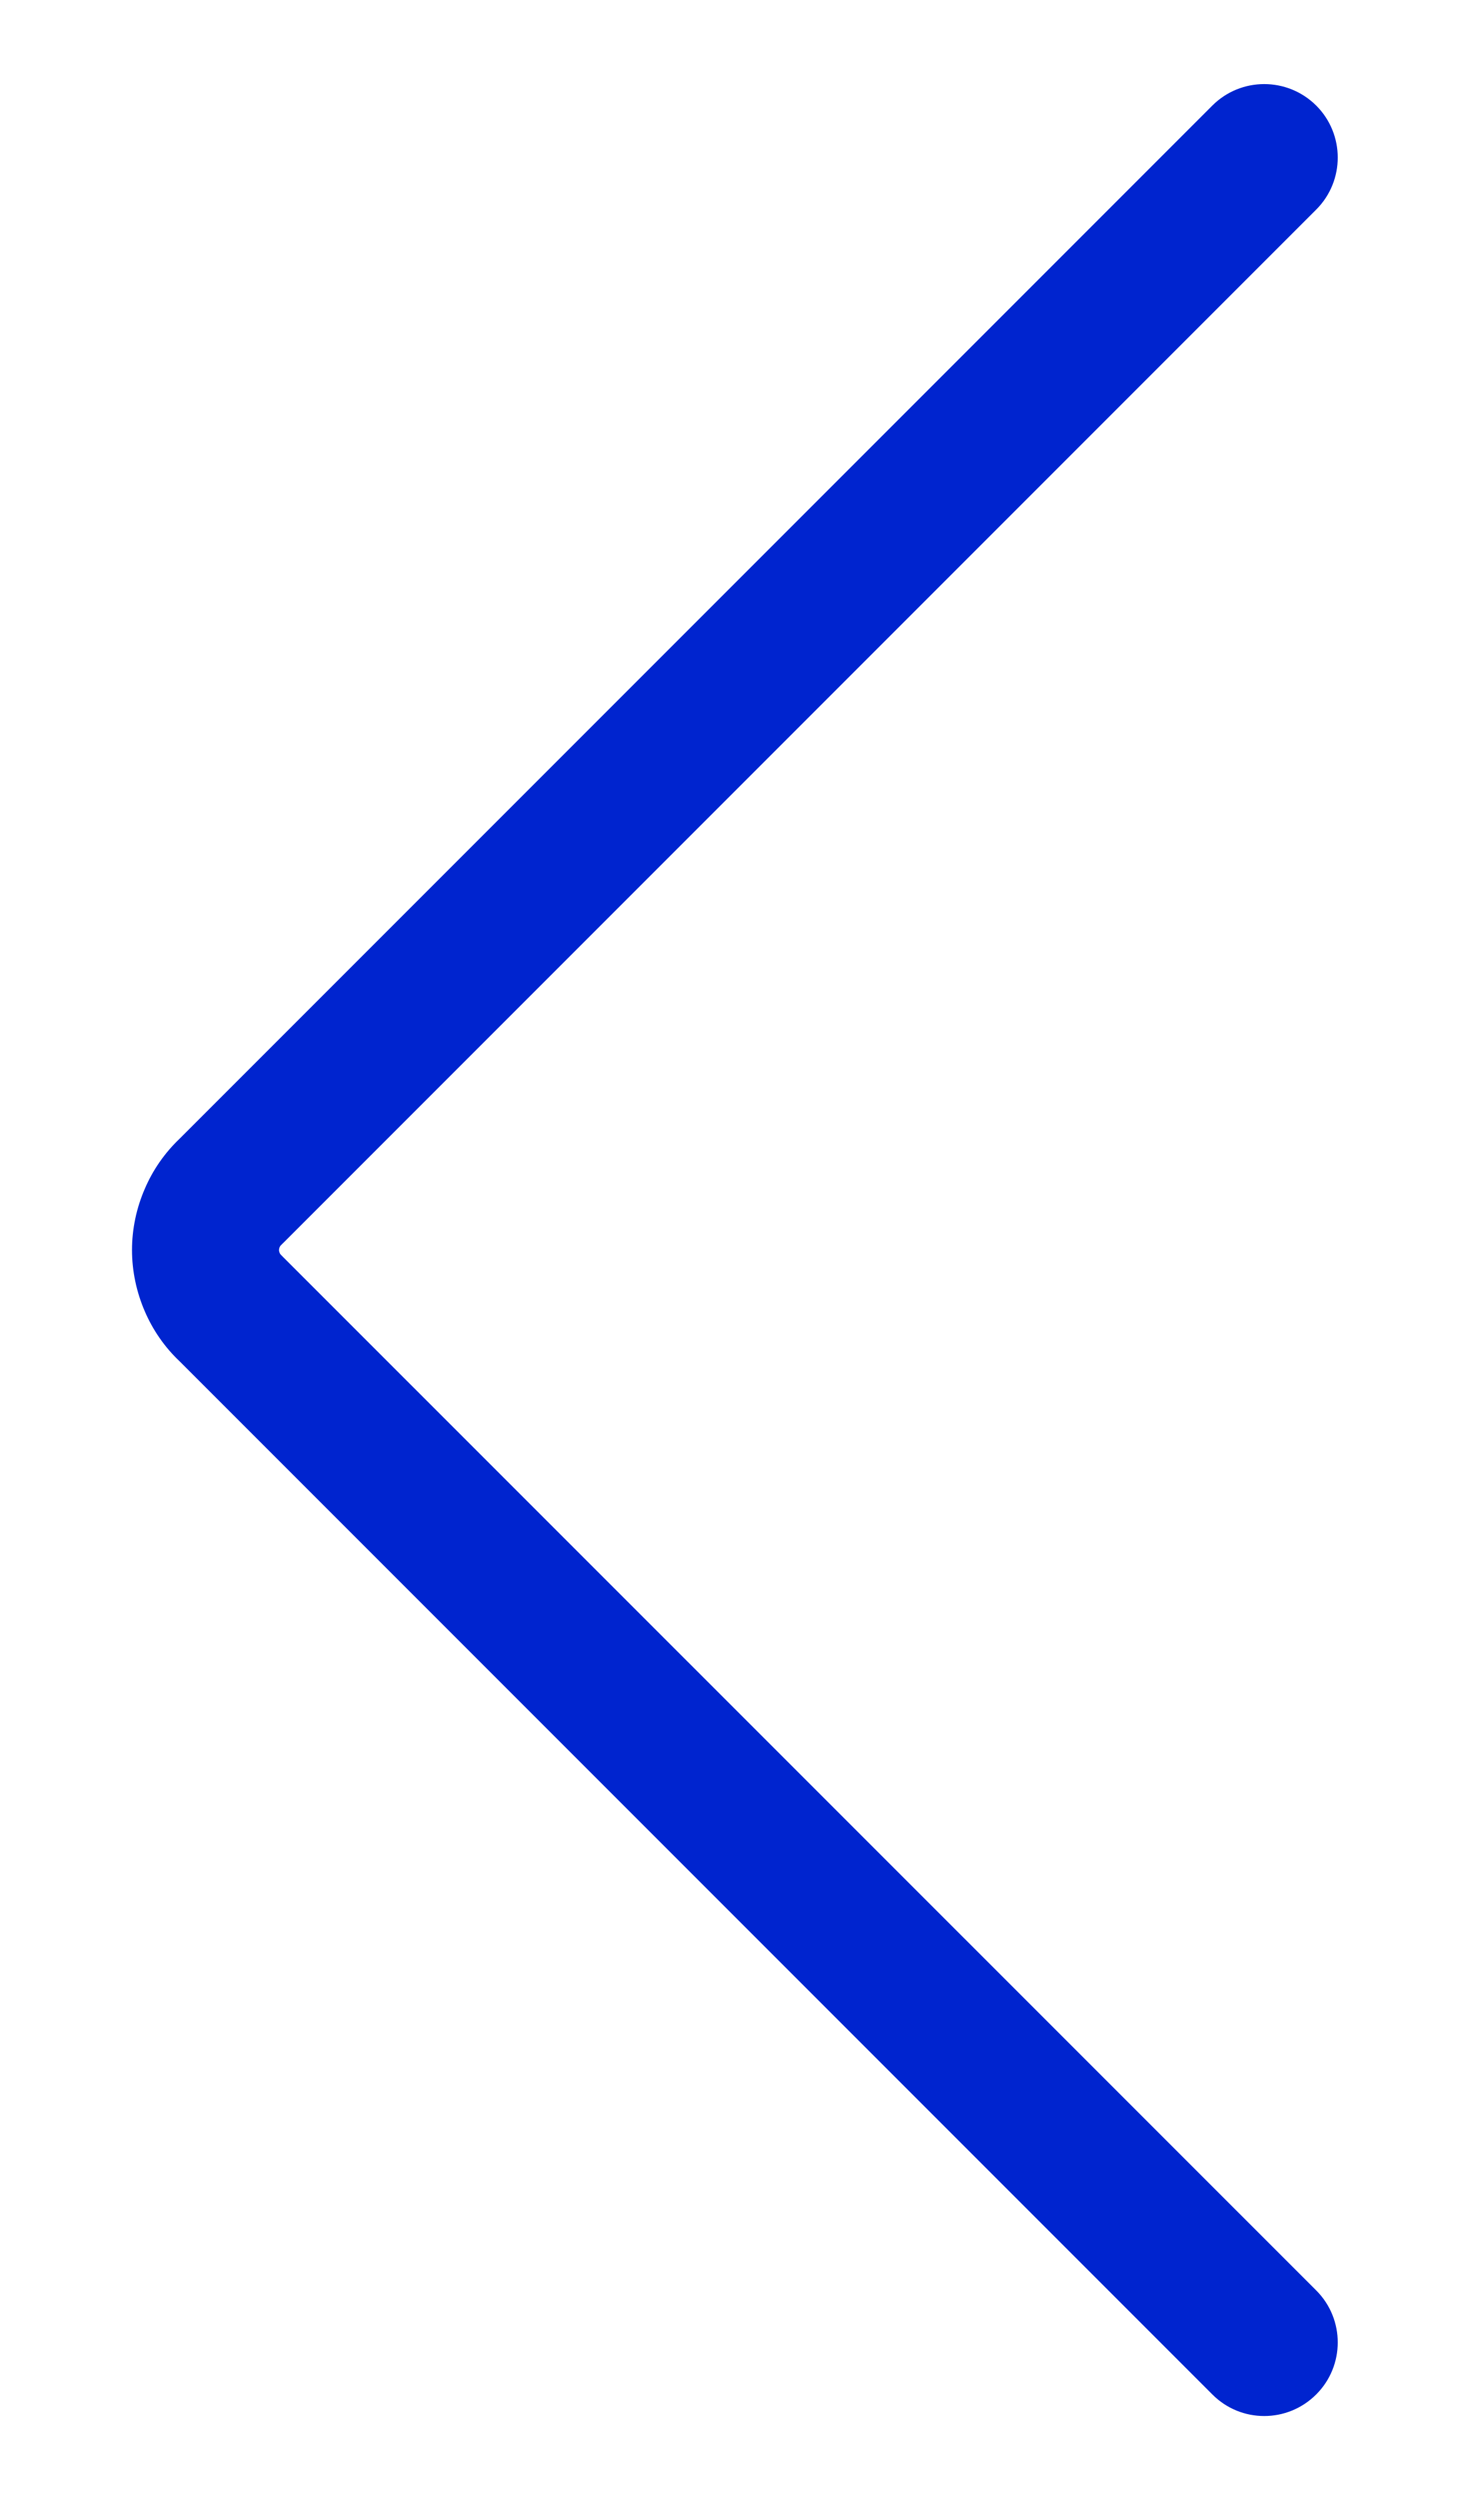 <svg width="10" height="17" viewBox="0 0 10 17" fill="none" xmlns="http://www.w3.org/2000/svg">
    <path fill-rule="evenodd" clip-rule="evenodd" d="M8.954 0.718C9.149 0.913 9.149 1.23 8.954 1.425L1.925 8.454C1.921 8.457 1.918 8.461 1.914 8.465C1.909 8.469 1.905 8.475 1.902 8.481C1.9 8.487 1.898 8.494 1.898 8.5C1.898 8.507 1.9 8.513 1.902 8.519C1.905 8.526 1.909 8.531 1.914 8.536C1.918 8.539 1.921 8.543 1.925 8.547L8.954 15.575C9.149 15.77 9.149 16.087 8.954 16.282C8.758 16.478 8.442 16.478 8.247 16.282L1.223 9.258C1.121 9.162 1.04 9.045 0.985 8.917C0.928 8.785 0.898 8.643 0.898 8.5C0.898 8.357 0.928 8.215 0.985 8.084C1.04 7.955 1.121 7.839 1.223 7.742L8.247 0.718C8.442 0.523 8.758 0.523 8.954 0.718Z" fill="#0024CF"/>
</svg>
